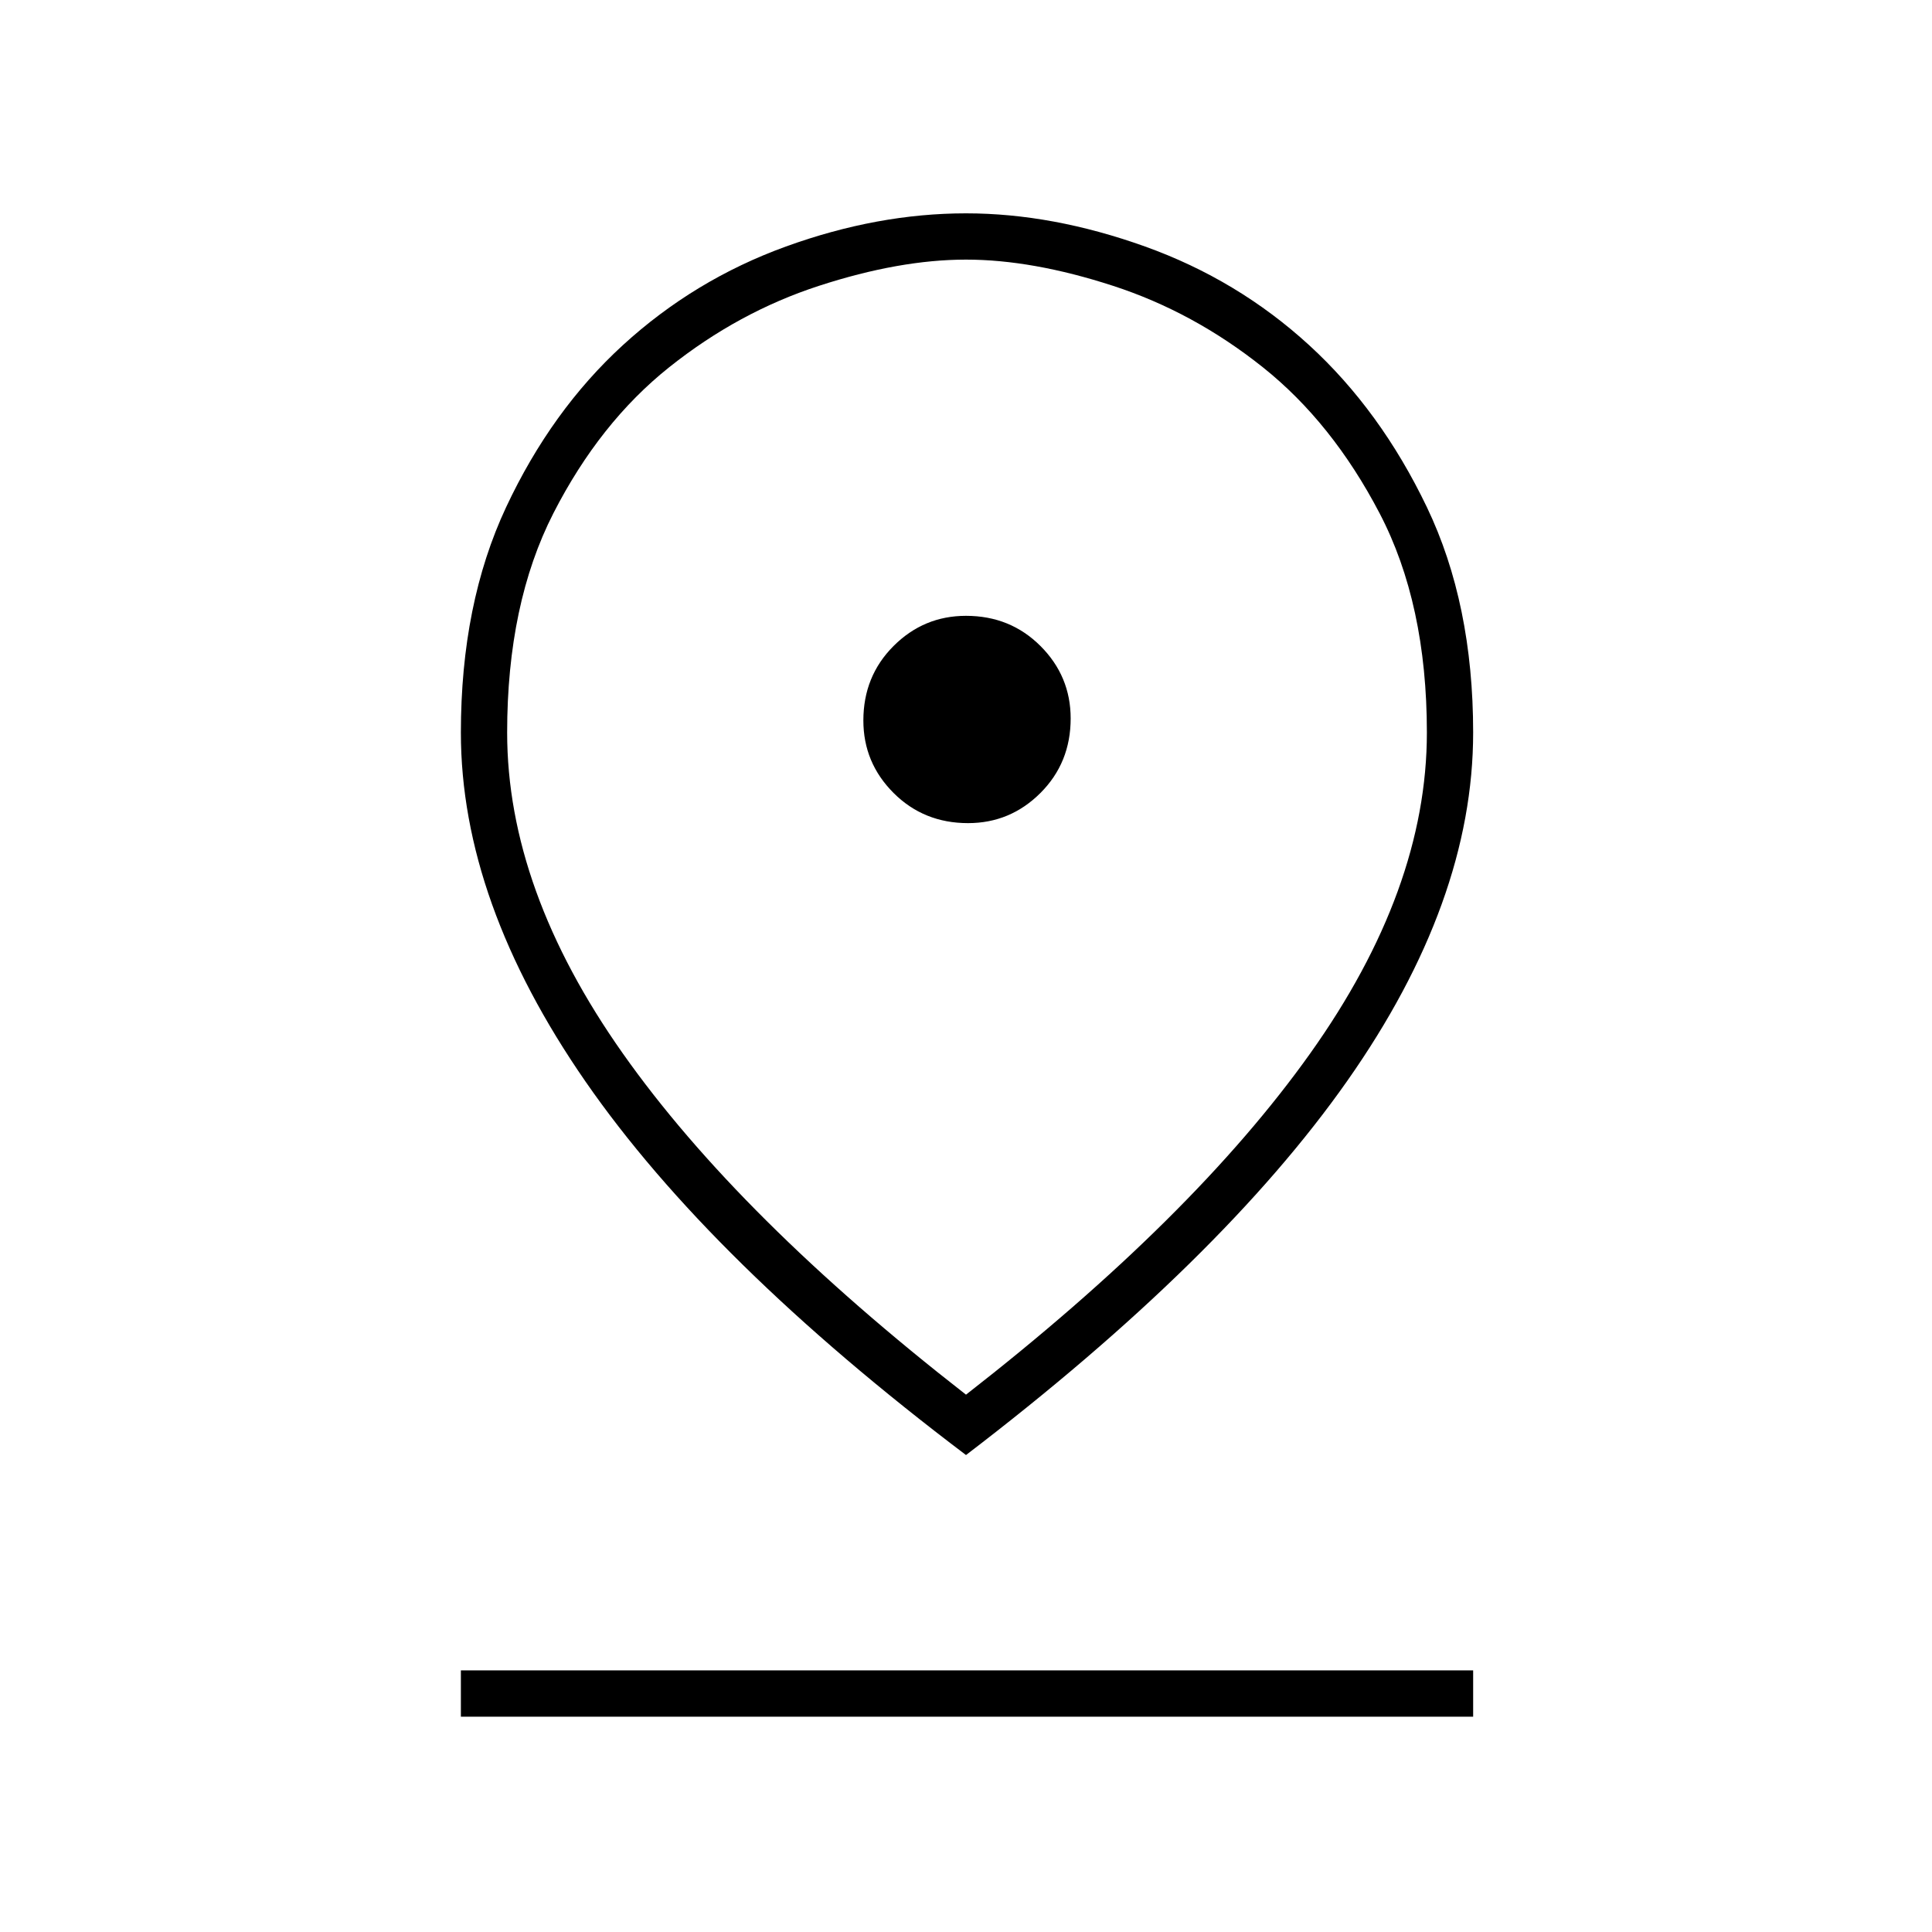 <svg xmlns="http://www.w3.org/2000/svg" height="40" width="40"><path d="M20 28.875Q24.708 25.208 27.125 21.812Q29.542 18.417 29.542 15.167Q29.542 12.5 28.562 10.625Q27.583 8.75 26.146 7.604Q24.708 6.458 23.042 5.917Q21.375 5.375 20 5.375Q18.625 5.375 16.958 5.917Q15.292 6.458 13.854 7.604Q12.417 8.75 11.458 10.625Q10.5 12.5 10.5 15.167Q10.5 18.417 12.896 21.812Q15.292 25.208 20 28.875ZM20 30.125Q14.708 26.125 12.125 22.396Q9.542 18.667 9.542 15.167Q9.542 12.5 10.479 10.5Q11.417 8.5 12.896 7.146Q14.375 5.792 16.271 5.104Q18.167 4.417 20 4.417Q21.792 4.417 23.708 5.104Q25.625 5.792 27.104 7.146Q28.583 8.5 29.542 10.5Q30.5 12.5 30.5 15.167Q30.5 18.667 27.896 22.375Q25.292 26.083 20 30.125ZM20.042 17.042Q20.917 17.042 21.542 16.417Q22.167 15.792 22.167 14.875Q22.167 14 21.542 13.375Q20.917 12.75 20 12.75Q19.125 12.75 18.5 13.375Q17.875 14 17.875 14.917Q17.875 15.792 18.5 16.417Q19.125 17.042 20.042 17.042ZM9.542 35.542V34.583H30.5V35.542ZM20 15.167Q20 15.167 20 15.167Q20 15.167 20 15.167Q20 15.167 20 15.167Q20 15.167 20 15.167Q20 15.167 20 15.167Q20 15.167 20 15.167Q20 15.167 20 15.167Q20 15.167 20 15.167Q20 15.167 20 15.167Q20 15.167 20 15.167Q20 15.167 20 15.167Q20 15.167 20 15.167Z"/></svg>